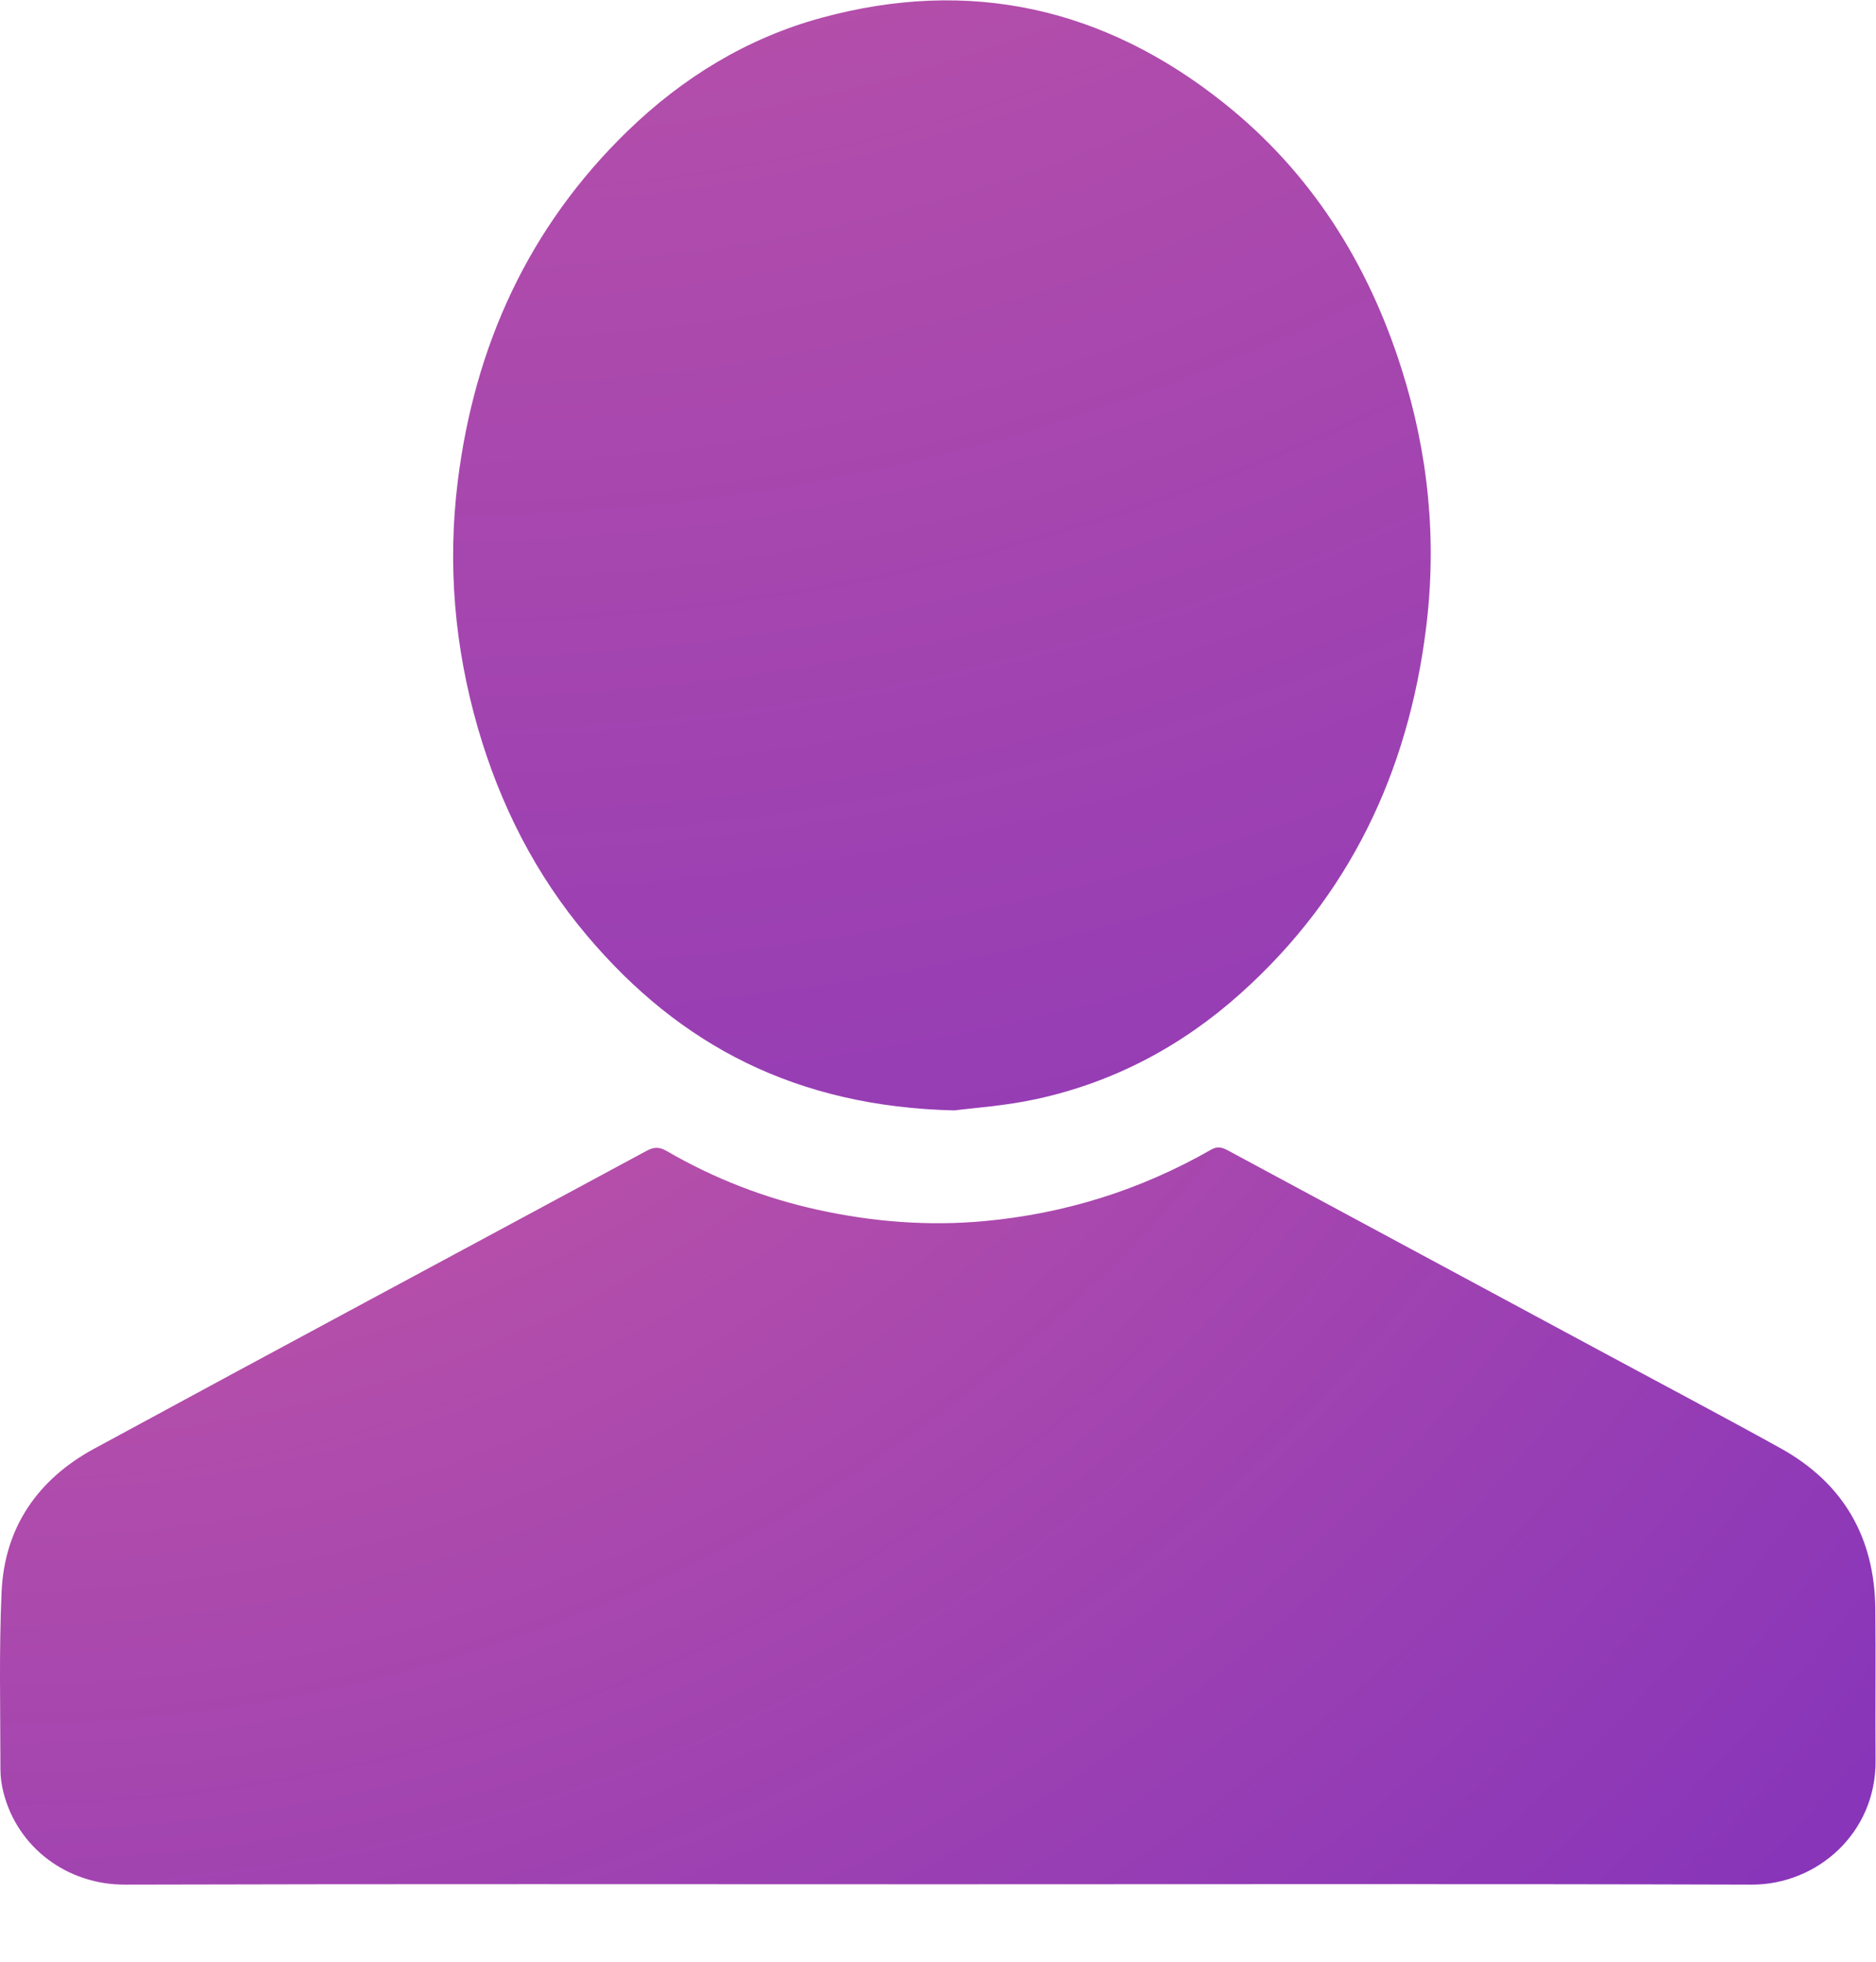 <?xml version="1.0" encoding="UTF-8"?>
<svg width="22px" height="23px" viewBox="0 0 22 23" version="1.1" xmlns="http://www.w3.org/2000/svg" xmlns:xlink="http://www.w3.org/1999/xlink">
    <!-- Generator: Sketch 50.2 (55047) - http://www.bohemiancoding.com/sketch -->
    <title>User</title>
    <desc>Created with Sketch.</desc>
    <defs>
        <radialGradient cx="0%" cy="-137.079%" fx="0%" fy="-137.079%" r="463.64%" gradientTransform="translate(0,-1.371),scale(0.393,1),rotate(56.709),translate(-0,1.371)" id="radialGradient-1">
            <stop stop-color="#DD669B" offset="0%"></stop>
            <stop stop-color="#6923C5" offset="100%"></stop>
        </radialGradient>
        <radialGradient cx="0%" cy="-137.079%" fx="0%" fy="-137.079%" r="451.209%" gradientTransform="translate(0,-1.371),scale(1,0.881),rotate(77.195),translate(-0,1.371)" id="radialGradient-2">
            <stop stop-color="#DD669B" offset="0%"></stop>
            <stop stop-color="#6923C5" offset="100%"></stop>
        </radialGradient>
    </defs>
    <g id="Page-1" stroke="none" stroke-width="1" fill="none" fill-rule="evenodd">
        <g id="ICO2018-4-01" transform="translate(-139, -1851)">
            <g id="User" transform="translate(139, 1851)">
                <path d="M10.997,22.092 C7.82,22.092 4.642,22.087 1.465,22.096 C0.79,22.098 0.206,21.664 0.041,21.017 C0.018,20.928 0.005,20.834 0.005,20.742 C0.005,20.047 -0.013,19.351 0.019,18.658 C0.054,17.905 0.446,17.343 1.101,16.987 C3.258,15.816 5.423,14.658 7.584,13.492 C7.668,13.447 7.731,13.445 7.815,13.493 C8.371,13.816 8.966,14.048 9.594,14.185 C10.234,14.325 10.882,14.377 11.54,14.317 C12.489,14.23 13.375,13.952 14.201,13.48 C14.291,13.428 14.35,13.461 14.42,13.499 C15.838,14.262 17.255,15.025 18.673,15.788 C19.409,16.185 20.149,16.575 20.881,16.98 C21.615,17.387 21.982,18.021 21.992,18.858 C21.999,19.452 21.99,20.046 21.995,20.64 C22.002,21.497 21.304,22.098 20.542,22.096 C17.36,22.086 14.179,22.092 10.997,22.092" id="Fill-1" fill="url(#radialGradient-1)"></path>
                <path d="M11.191,13.019 C9.339,12.975 7.972,12.257 6.887,10.973 C6.281,10.257 5.865,9.437 5.604,8.535 C5.33,7.586 5.247,6.622 5.368,5.644 C5.566,4.053 6.198,2.665 7.357,1.539 C8.005,0.91 8.76,0.447 9.632,0.209 C11.37,-0.265 12.949,0.09 14.35,1.206 C15.372,2.019 16.041,3.081 16.435,4.321 C16.752,5.316 16.853,6.334 16.723,7.368 C16.513,9.052 15.826,10.502 14.55,11.646 C13.861,12.264 13.063,12.688 12.158,12.885 C11.793,12.965 11.415,12.99 11.191,13.019" id="Fill-4" fill="url(#radialGradient-2)"></path>
            </g>
        </g>
    </g>
</svg>